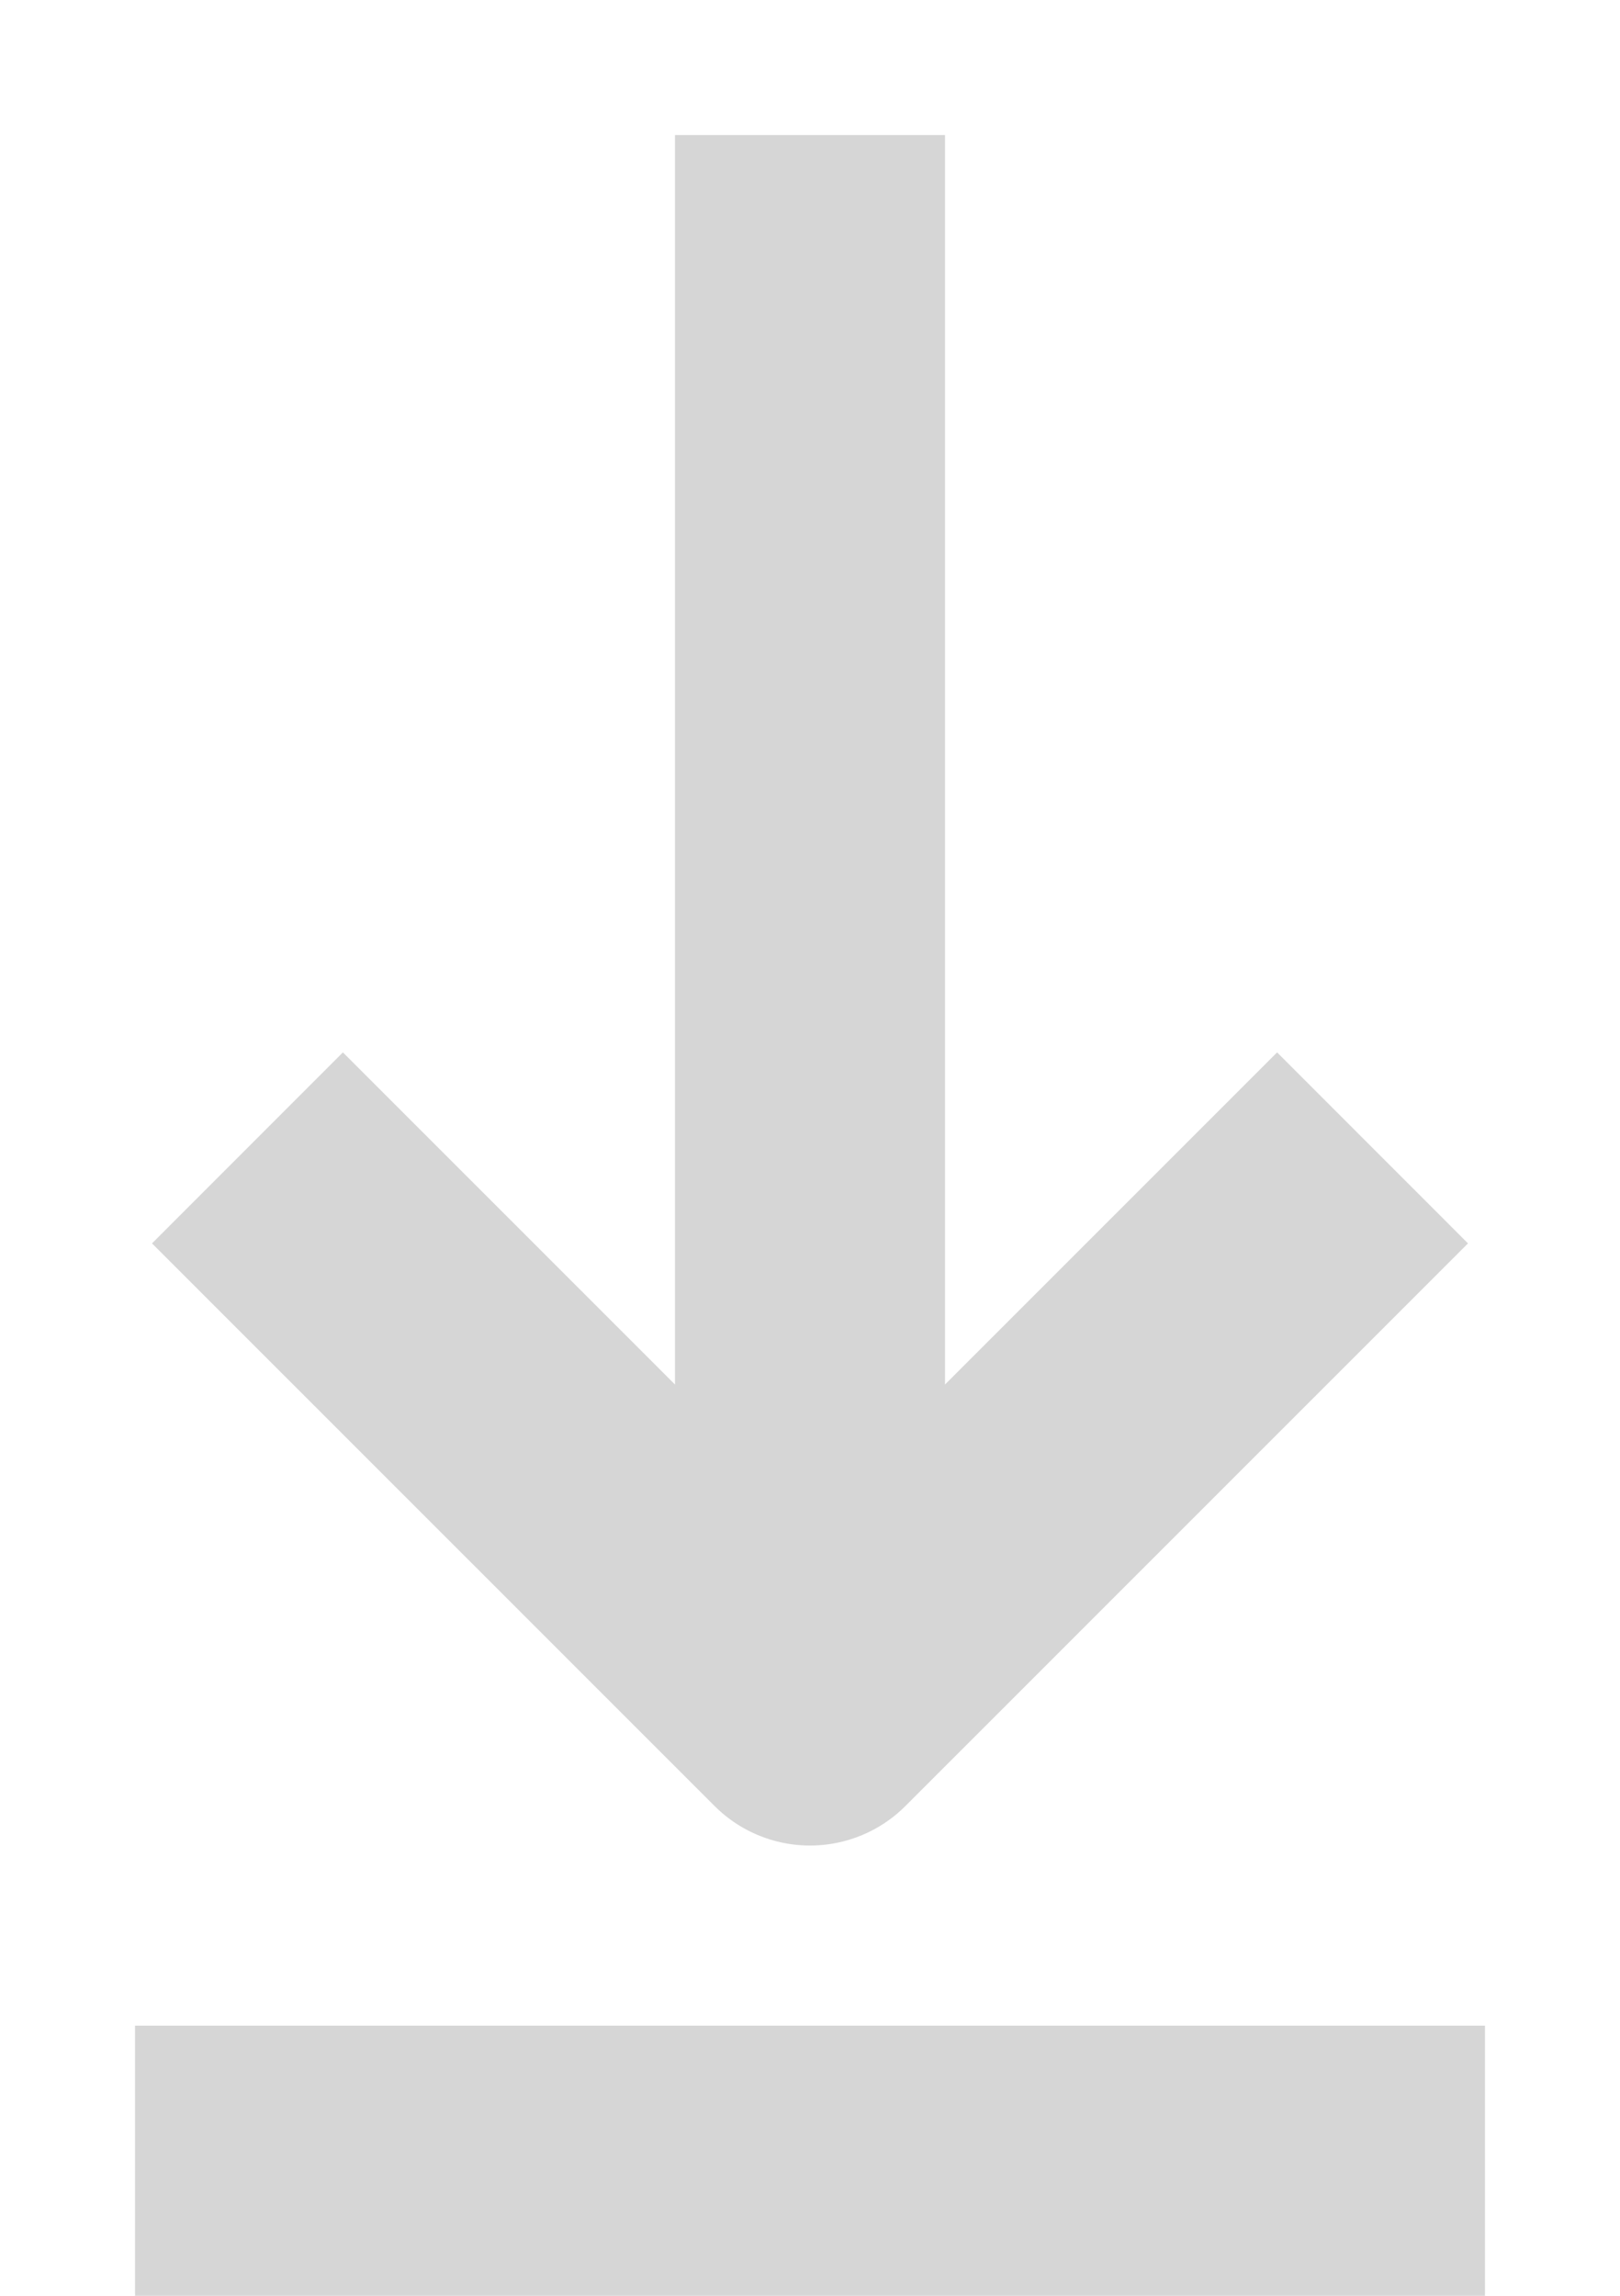 <svg width="12" height="17" viewBox="0 0 12 17" fill="none" xmlns="http://www.w3.org/2000/svg" xmlns:xlink="http://www.w3.org/1999/xlink">
	<desc>
			Created with Pixso.
	</desc>
	<defs/>
	<path id="Vector" d="M1 16L11 16M6 1L6 12.666M10.167 8.5L6 12.666L1.833 8.5" stroke="#D6D6D6" stroke-opacity="1" stroke-width="2" stroke-linejoin="round"/>
</svg>
